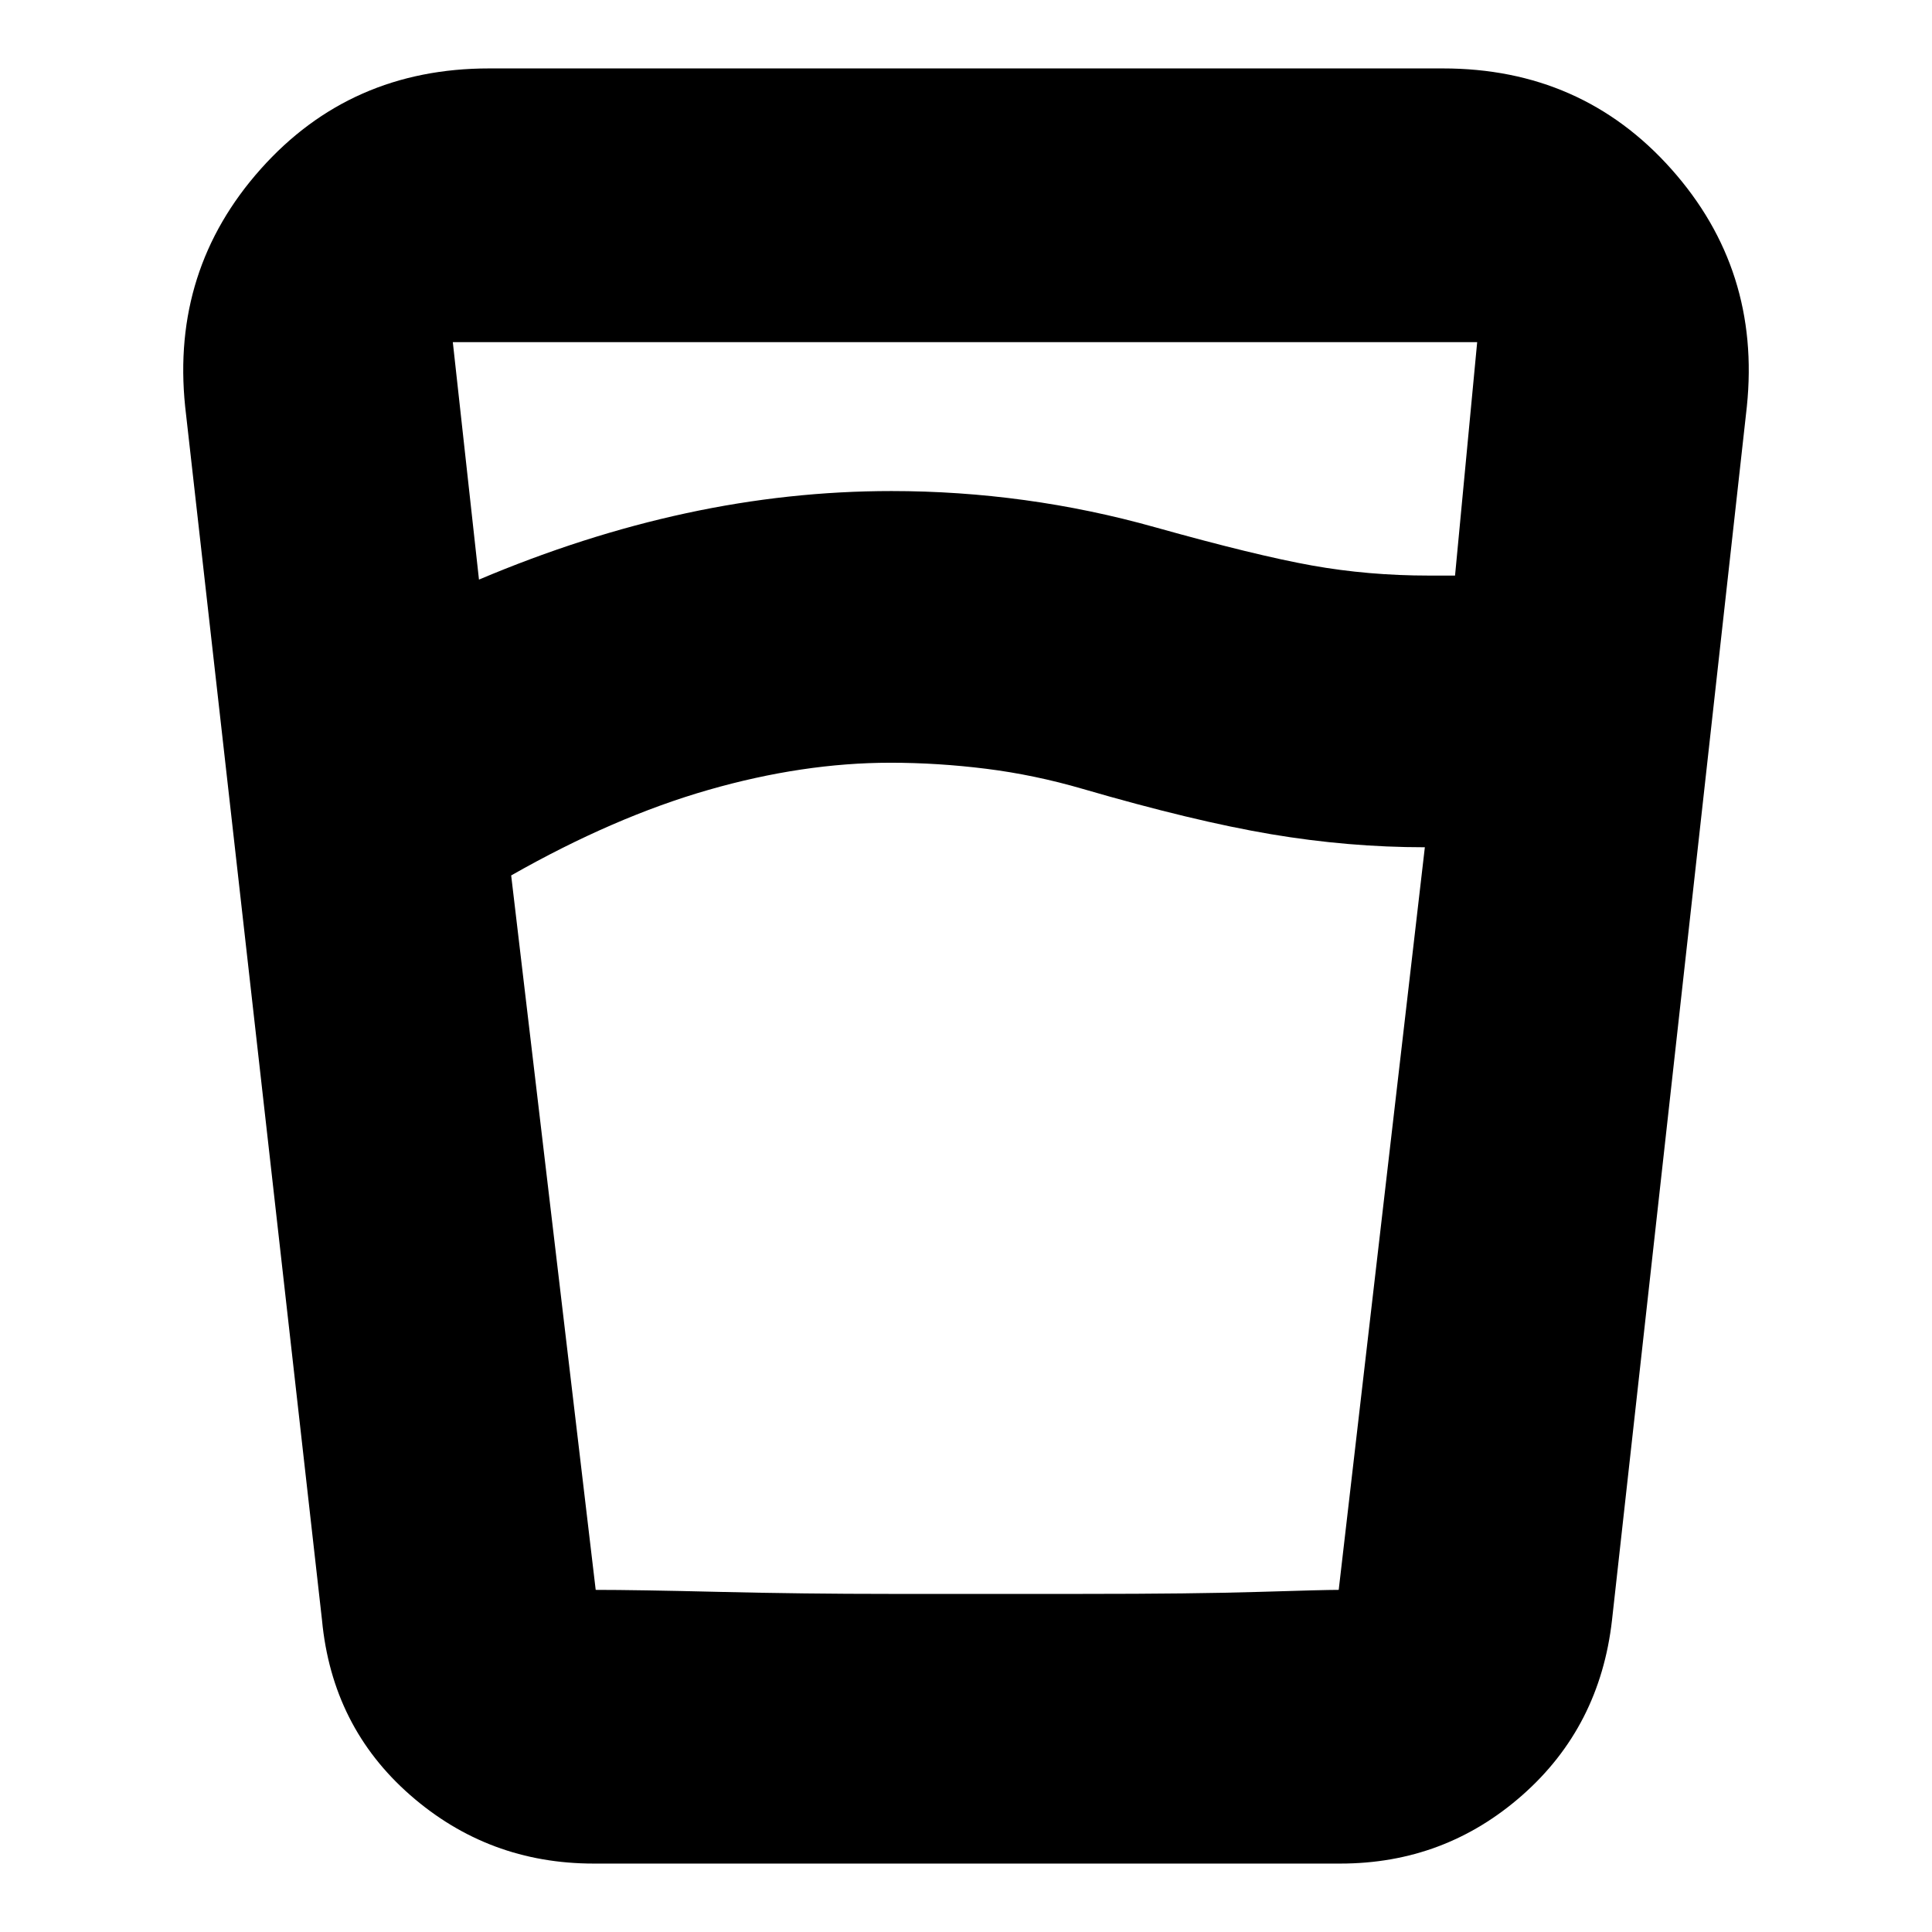 <svg xmlns="http://www.w3.org/2000/svg" height="24" viewBox="0 -960 960 960" width="24"><path d="M442.38-581Q399-581 352-567.5 305-554 254-525l42 355h369.2L708-539q-38 0-76.5-6.5T538-568q-24-7-48-10t-47.62-3ZM238-672q52-22 103-33t102-11q33.31 0 66.16 4.5Q542-707 574-698q50 14 77.95 19 27.94 5 58.05 5h13l11-116H225l13 118Zm57 638q-52.29 0-91.14-34Q165-102 160-155L92-758q-7-68 37.54-118 44.55-50 113.46-50h474q68.91 0 113.46 50Q875-826 868-758l-67 603q-6 53-44.56 87T666-34H295Zm147-134h96q55 0 87.5-1t39.5-1H296q20 0 61.63 1 41.64 1 84.37 1Z"/></svg>